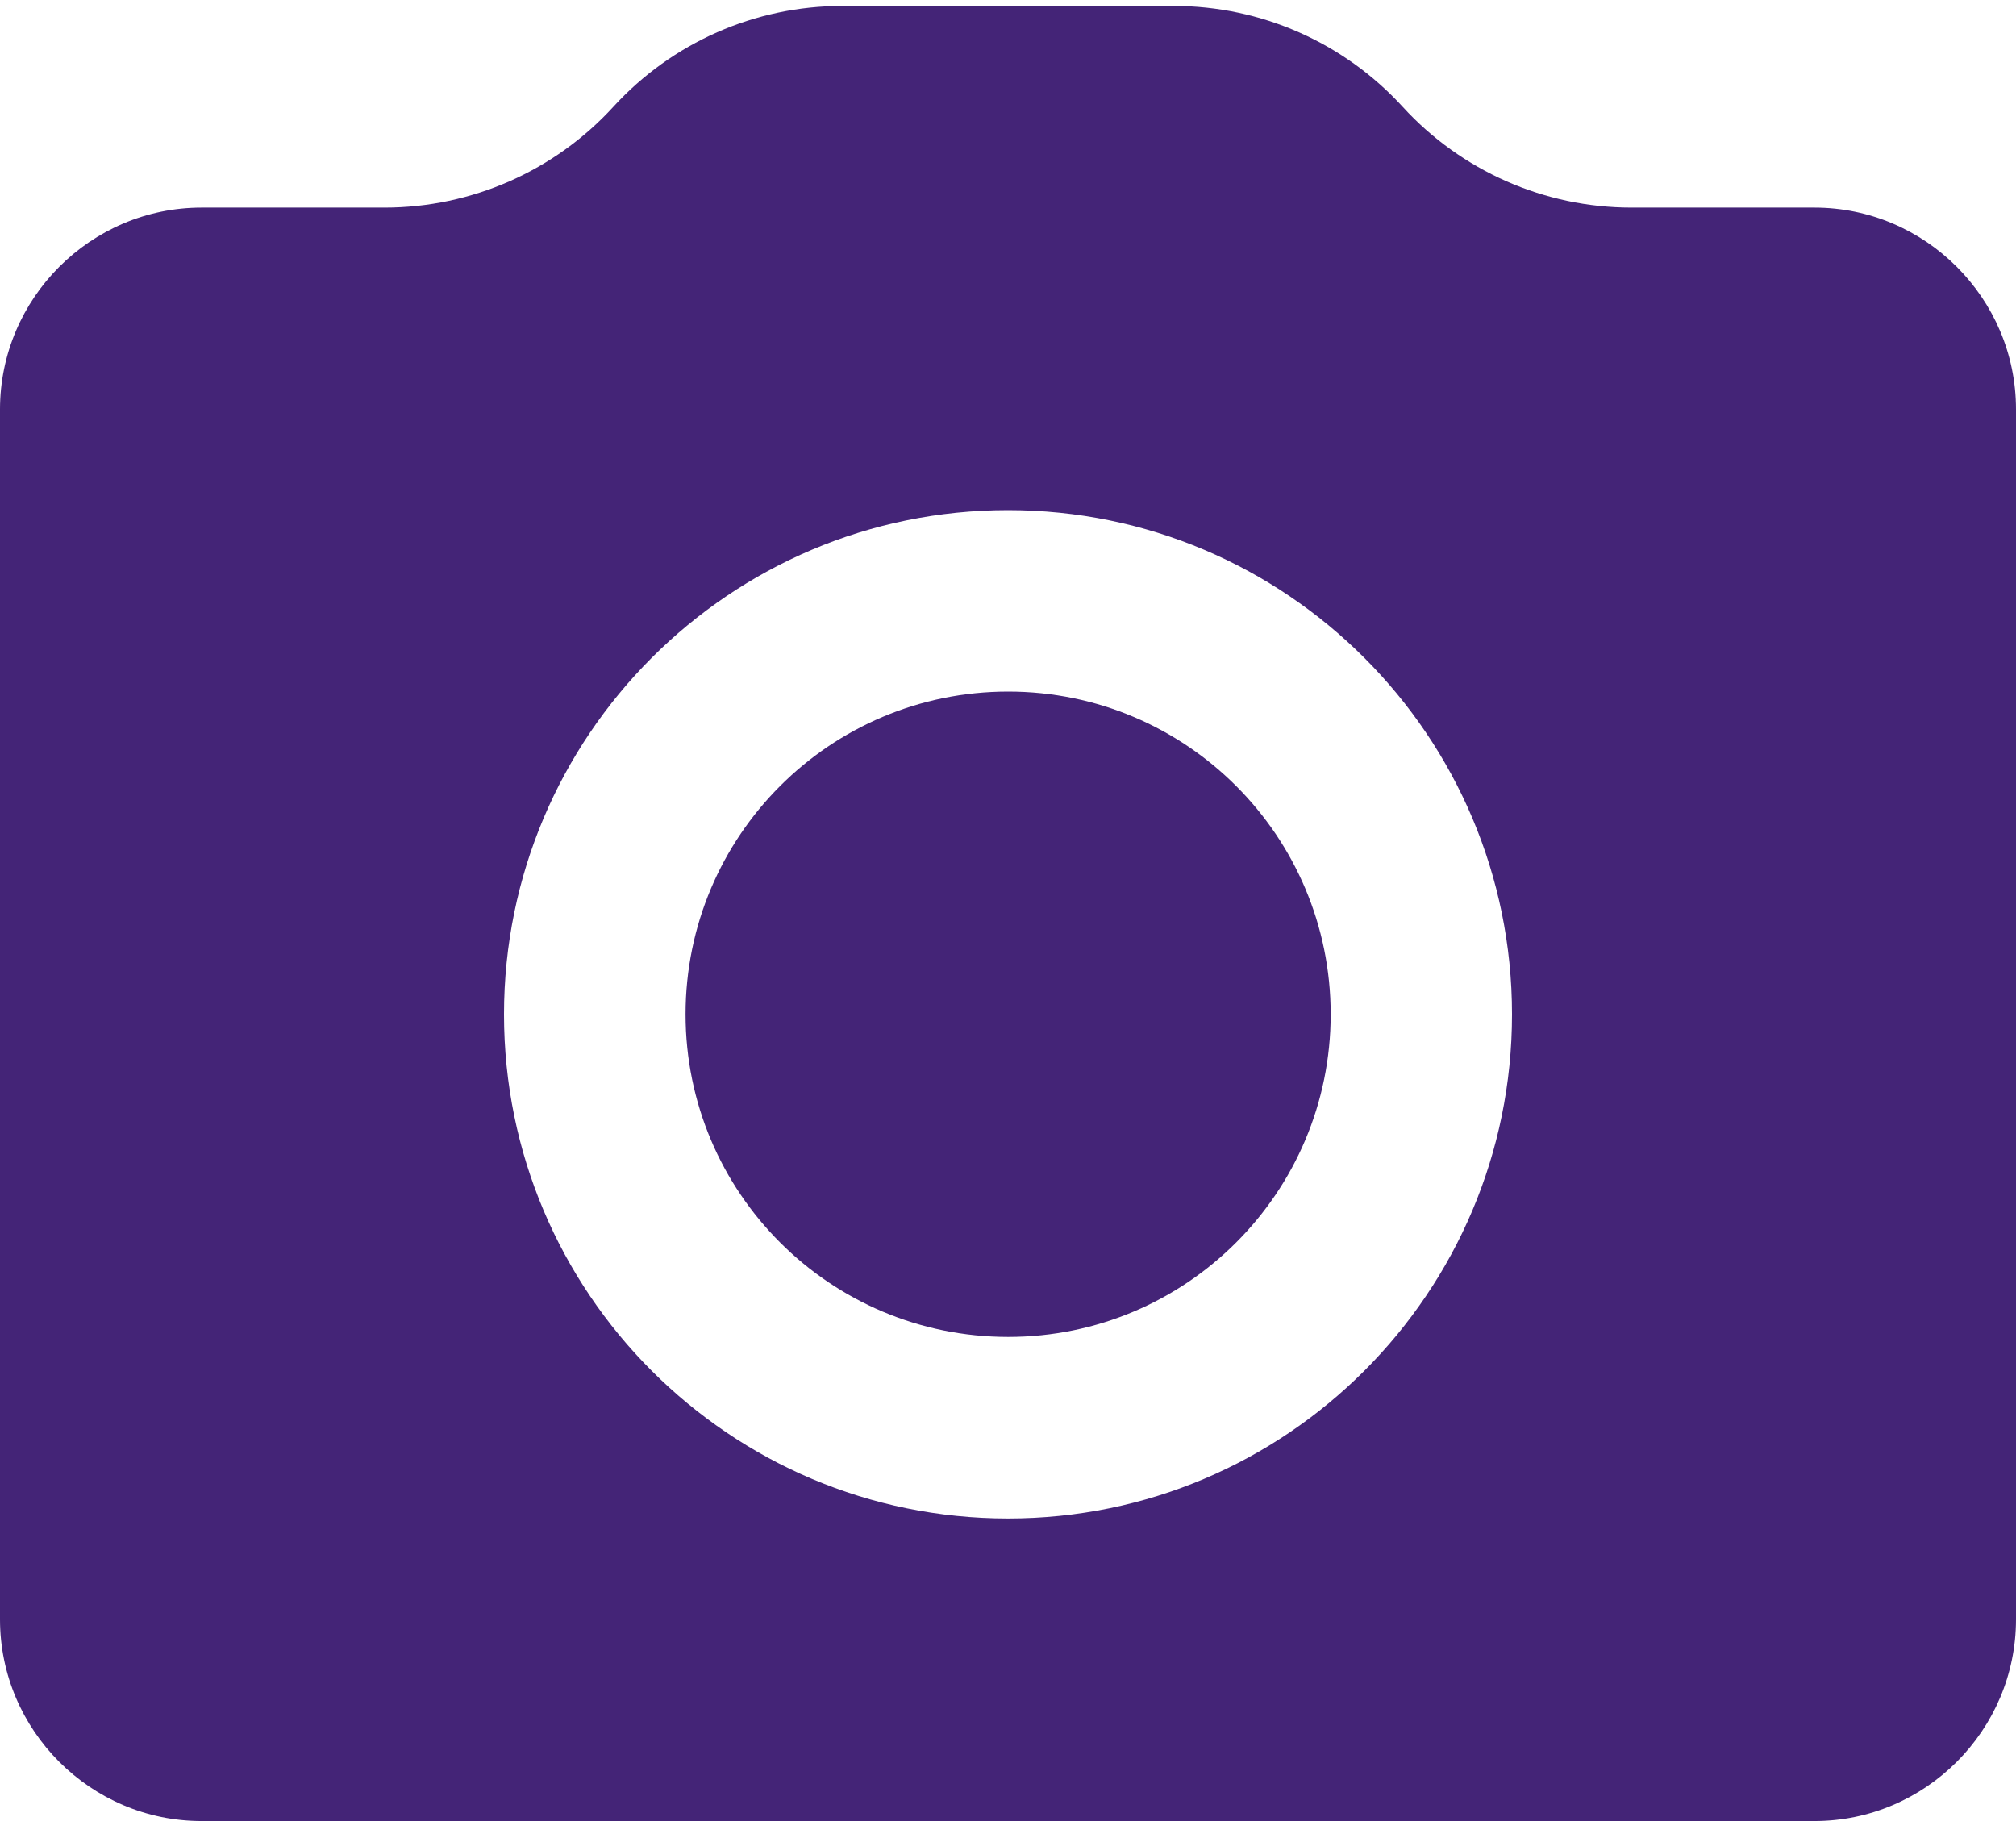 <svg width="34" height="31" viewBox="0 0 34 31" fill="none" xmlns="http://www.w3.org/2000/svg">
<path d="M17.003 22.545C20.007 22.545 22.442 20.109 22.442 17.104C22.442 14.098 20.007 11.662 17.003 11.662C13.998 11.662 11.562 14.098 11.562 17.104C11.562 20.109 13.998 22.545 17.003 22.545Z" fill="#442477"/>
<path d="M14.205 0.1C12.736 0.1 11.335 0.717 10.345 1.8C9.353 2.884 7.953 3.501 6.484 3.501H3.4C1.53 3.501 0 5.031 0 6.902V27.308C0 29.178 1.53 30.709 3.4 30.709H30.6C32.47 30.709 34 29.178 34 27.308V6.902C34 5.031 32.47 3.501 30.6 3.501H27.516C26.047 3.501 24.646 2.884 23.655 1.8C22.665 0.717 21.264 0.1 19.795 0.1H14.205ZM17 25.607C12.308 25.607 8.5 21.798 8.5 17.105C8.5 12.411 12.308 8.602 17 8.602C21.692 8.602 25.5 12.411 25.5 17.105C25.5 21.798 21.692 25.607 17 25.607Z" fill="#442477"/>
</svg>

